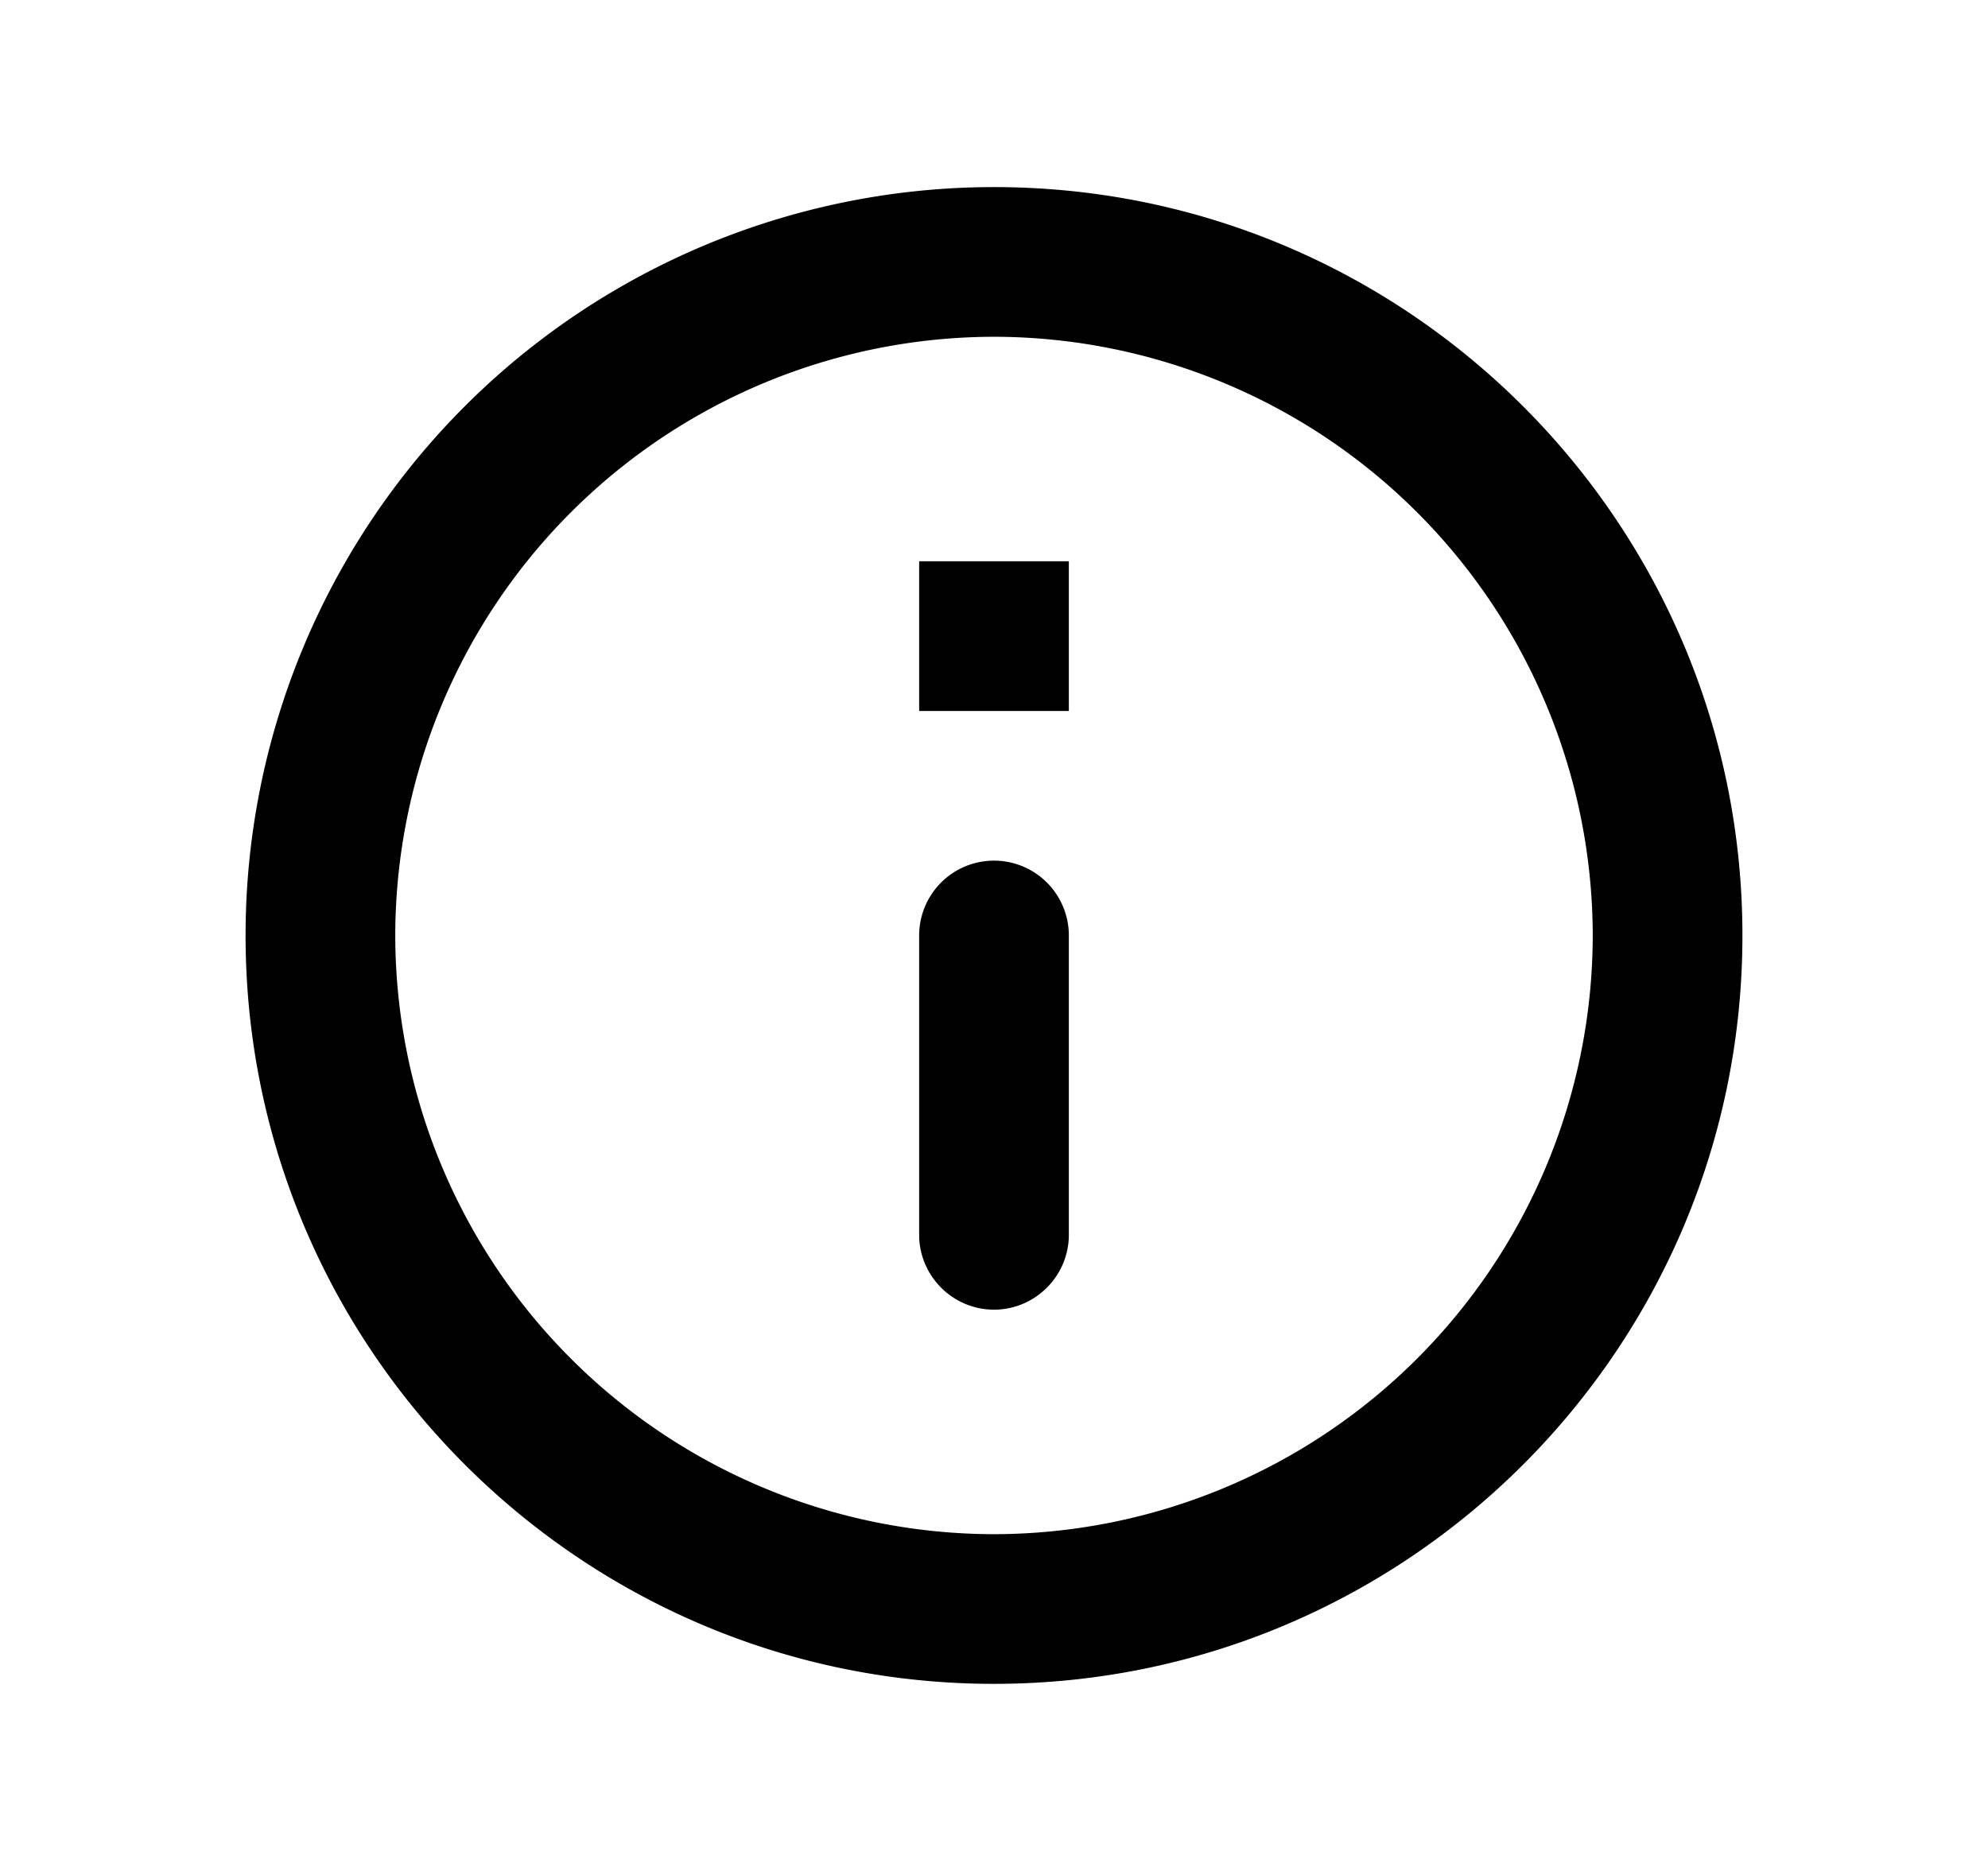 <svg xmlns="http://www.w3.org/2000/svg" fill="none" viewBox="0 0 17 16">
  <g clip-path="url(#clip)">
    <path
      fill="currentColor"
      d="M7.86 4.8h1.28v1.28H7.86zm.64 6.4c.352 0 .64-.288.64-.64V8a.64.64 0 0 0-.64-.64.64.64 0 0 0-.64.64v2.56c0 .352.288.64.64.64m0-9.6A6.4 6.4 0 0 0 2.1 8c0 3.533 2.867 6.4 6.4 6.4s6.4-2.867 6.4-6.4-2.867-6.4-6.4-6.4m0 11.52A5.127 5.127 0 0 1 3.38 8 5.127 5.127 0 0 1 8.5 2.88 5.127 5.127 0 0 1 13.62 8a5.127 5.127 0 0 1-5.12 5.12"
    />
  </g>
  <defs>
    <clipPath id="clip">
      <path fill="#fff" d="M.5 0h16v16H.5z" />
    </clipPath>
  </defs>
</svg>

